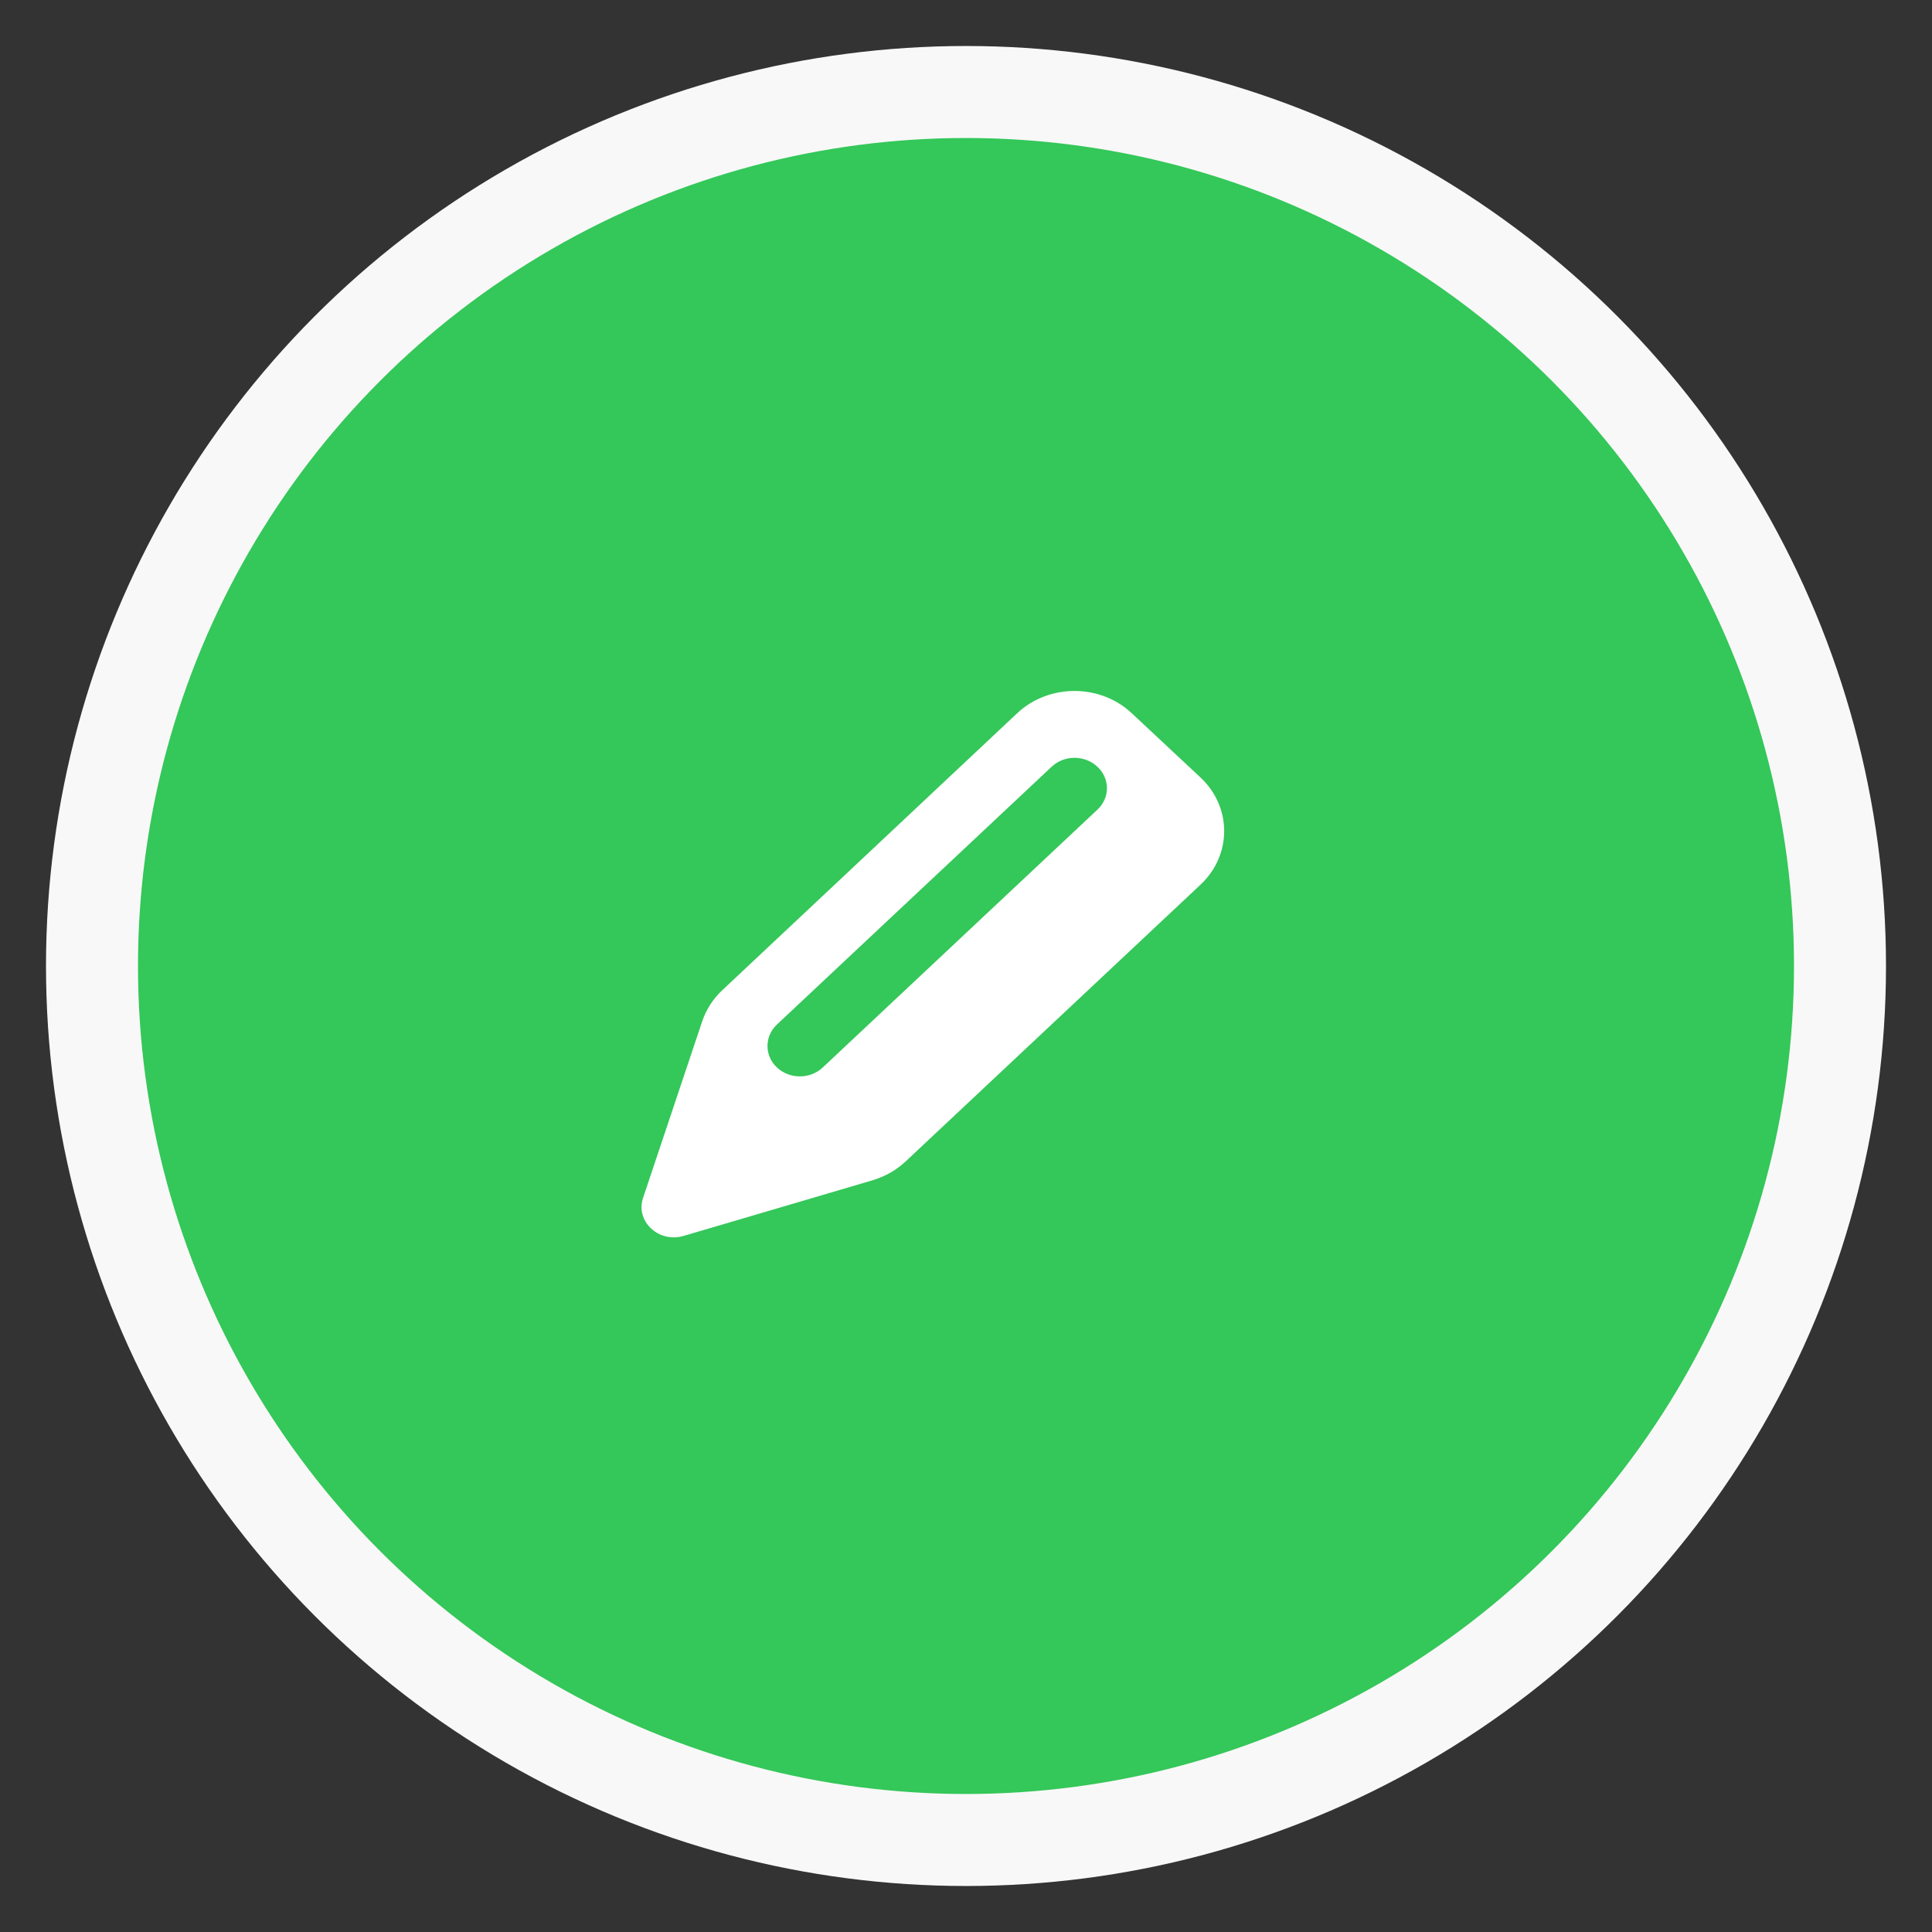 <svg width="21" height="21" viewBox="0 0 21 21" fill="none" xmlns="http://www.w3.org/2000/svg">
<rect x="0" y="0" width="21" height="21" fill="#333333" stroke="none"/>
<circle cx="10.5" cy="10.5" r="9.5" fill="#34C759" stroke="#F8F8F8"/>
<path fill-rule="evenodd" clip-rule="evenodd" d="M11.928 8.801L8.943 11.603C8.806 11.732 8.583 11.732 8.445 11.603C8.308 11.475 8.308 11.265 8.445 11.136L11.431 8.334C11.568 8.205 11.791 8.205 11.928 8.334C11.997 8.398 12.032 8.483 12.032 8.567C12.032 8.652 11.997 8.737 11.928 8.801ZM13.049 8.451L12.301 7.752C11.958 7.43 11.4 7.43 11.057 7.752L7.852 10.762C7.752 10.855 7.678 10.97 7.634 11.097L6.99 13.02C6.904 13.274 7.159 13.514 7.43 13.434L9.485 12.829C9.618 12.789 9.741 12.72 9.842 12.626L13.049 9.616C13.392 9.294 13.392 8.773 13.049 8.451Z" fill="white"/>
</svg>
